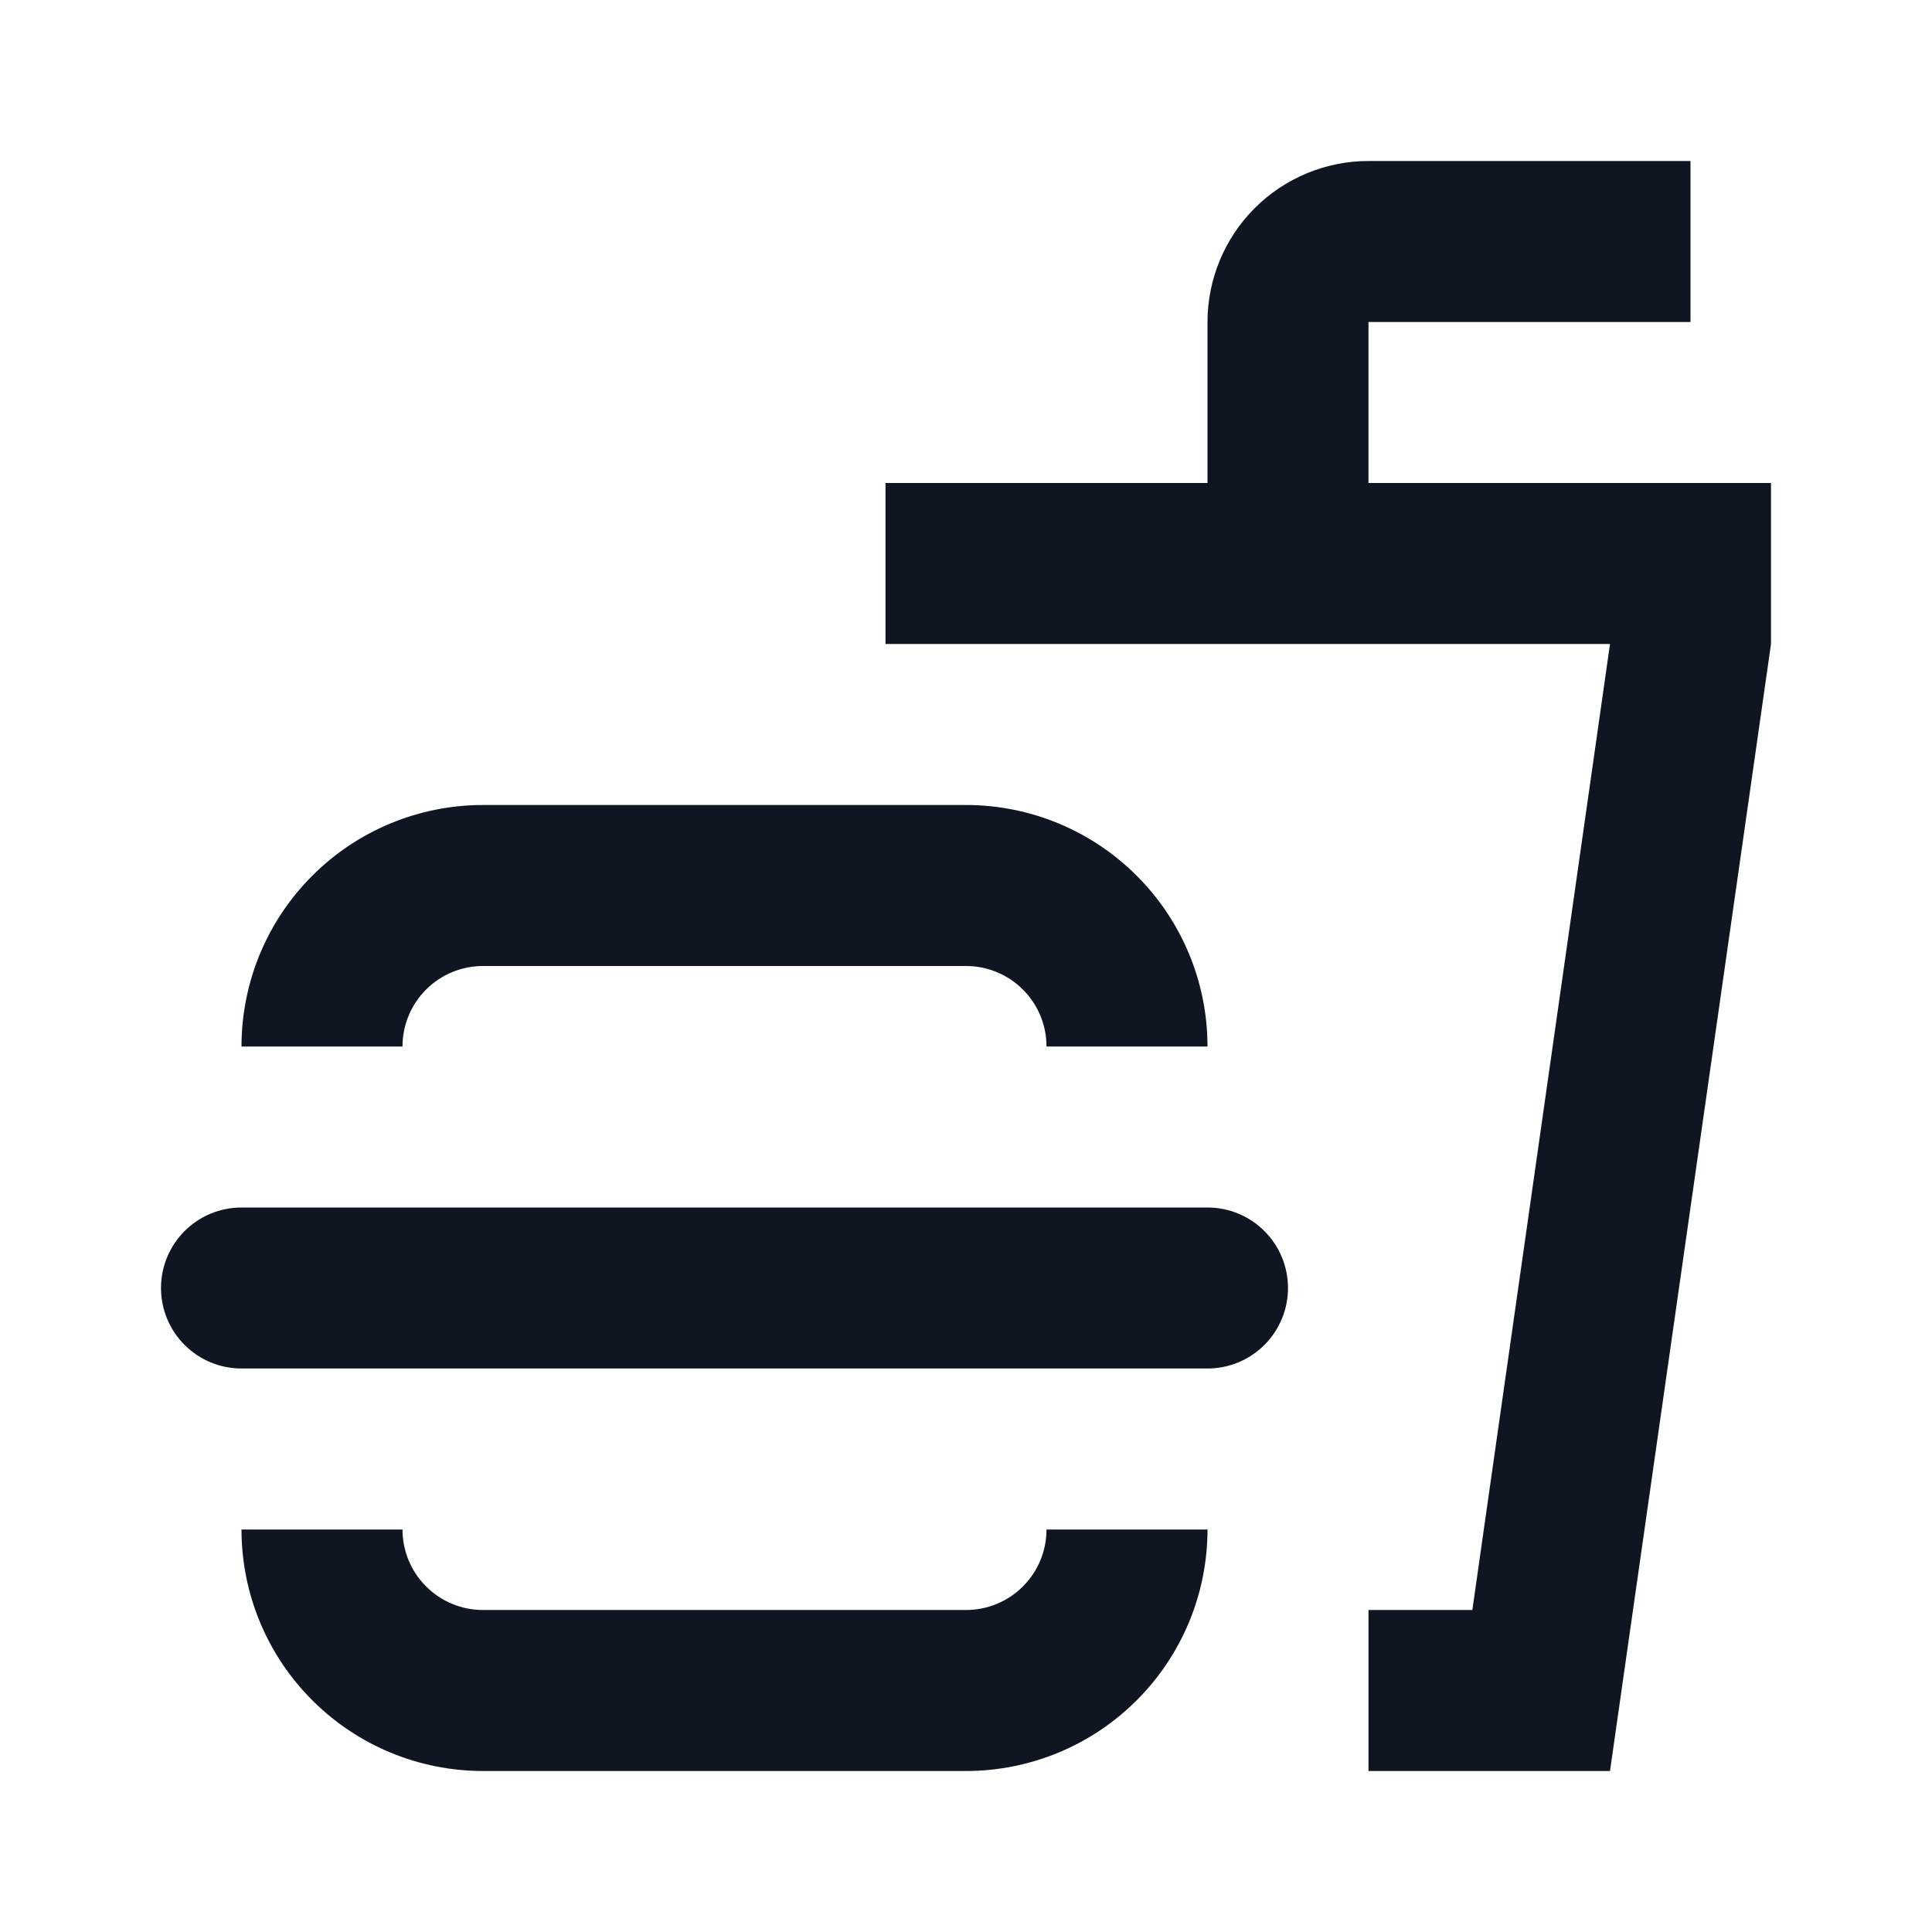 <svg width="24" height="24" viewBox="0 0 24 24" fill="none" xmlns="http://www.w3.org/2000/svg">
<path d="M13 19C13 19.265 12.895 19.52 12.707 19.707C12.52 19.895 12.265 20 12 20H6C5.735 20 5.48 19.895 5.293 19.707C5.105 19.52 5 19.265 5 19H3C3 19.796 3.316 20.559 3.879 21.121C4.441 21.684 5.204 22 6 22H12C12.796 22 13.559 21.684 14.121 21.121C14.684 20.559 15 19.796 15 19H13ZM5 13C5 12.735 5.105 12.48 5.293 12.293C5.48 12.105 5.735 12 6 12H12C12.265 12 12.52 12.105 12.707 12.293C12.895 12.48 13 12.735 13 13H15C15 12.204 14.684 11.441 14.121 10.879C13.559 10.316 12.796 10 12 10H6C5.204 10 4.441 10.316 3.879 10.879C3.316 11.441 3 12.204 3 13H5ZM16 16C16 16.265 15.895 16.52 15.707 16.707C15.52 16.895 15.265 17 15 17H3C2.735 17 2.48 16.895 2.293 16.707C2.105 16.52 2 16.265 2 16C2 15.735 2.105 15.48 2.293 15.293C2.48 15.105 2.735 15 3 15H15C15.265 15 15.52 15.105 15.707 15.293C15.895 15.48 16 15.735 16 16ZM22 6V8L20 22H17V20H18.29L20 8H11V6H15V4C15 3.47 15.211 2.961 15.586 2.586C15.961 2.211 16.47 2 17 2H21V4H17V6H22Z" fill="#0F1621"/>
</svg>
